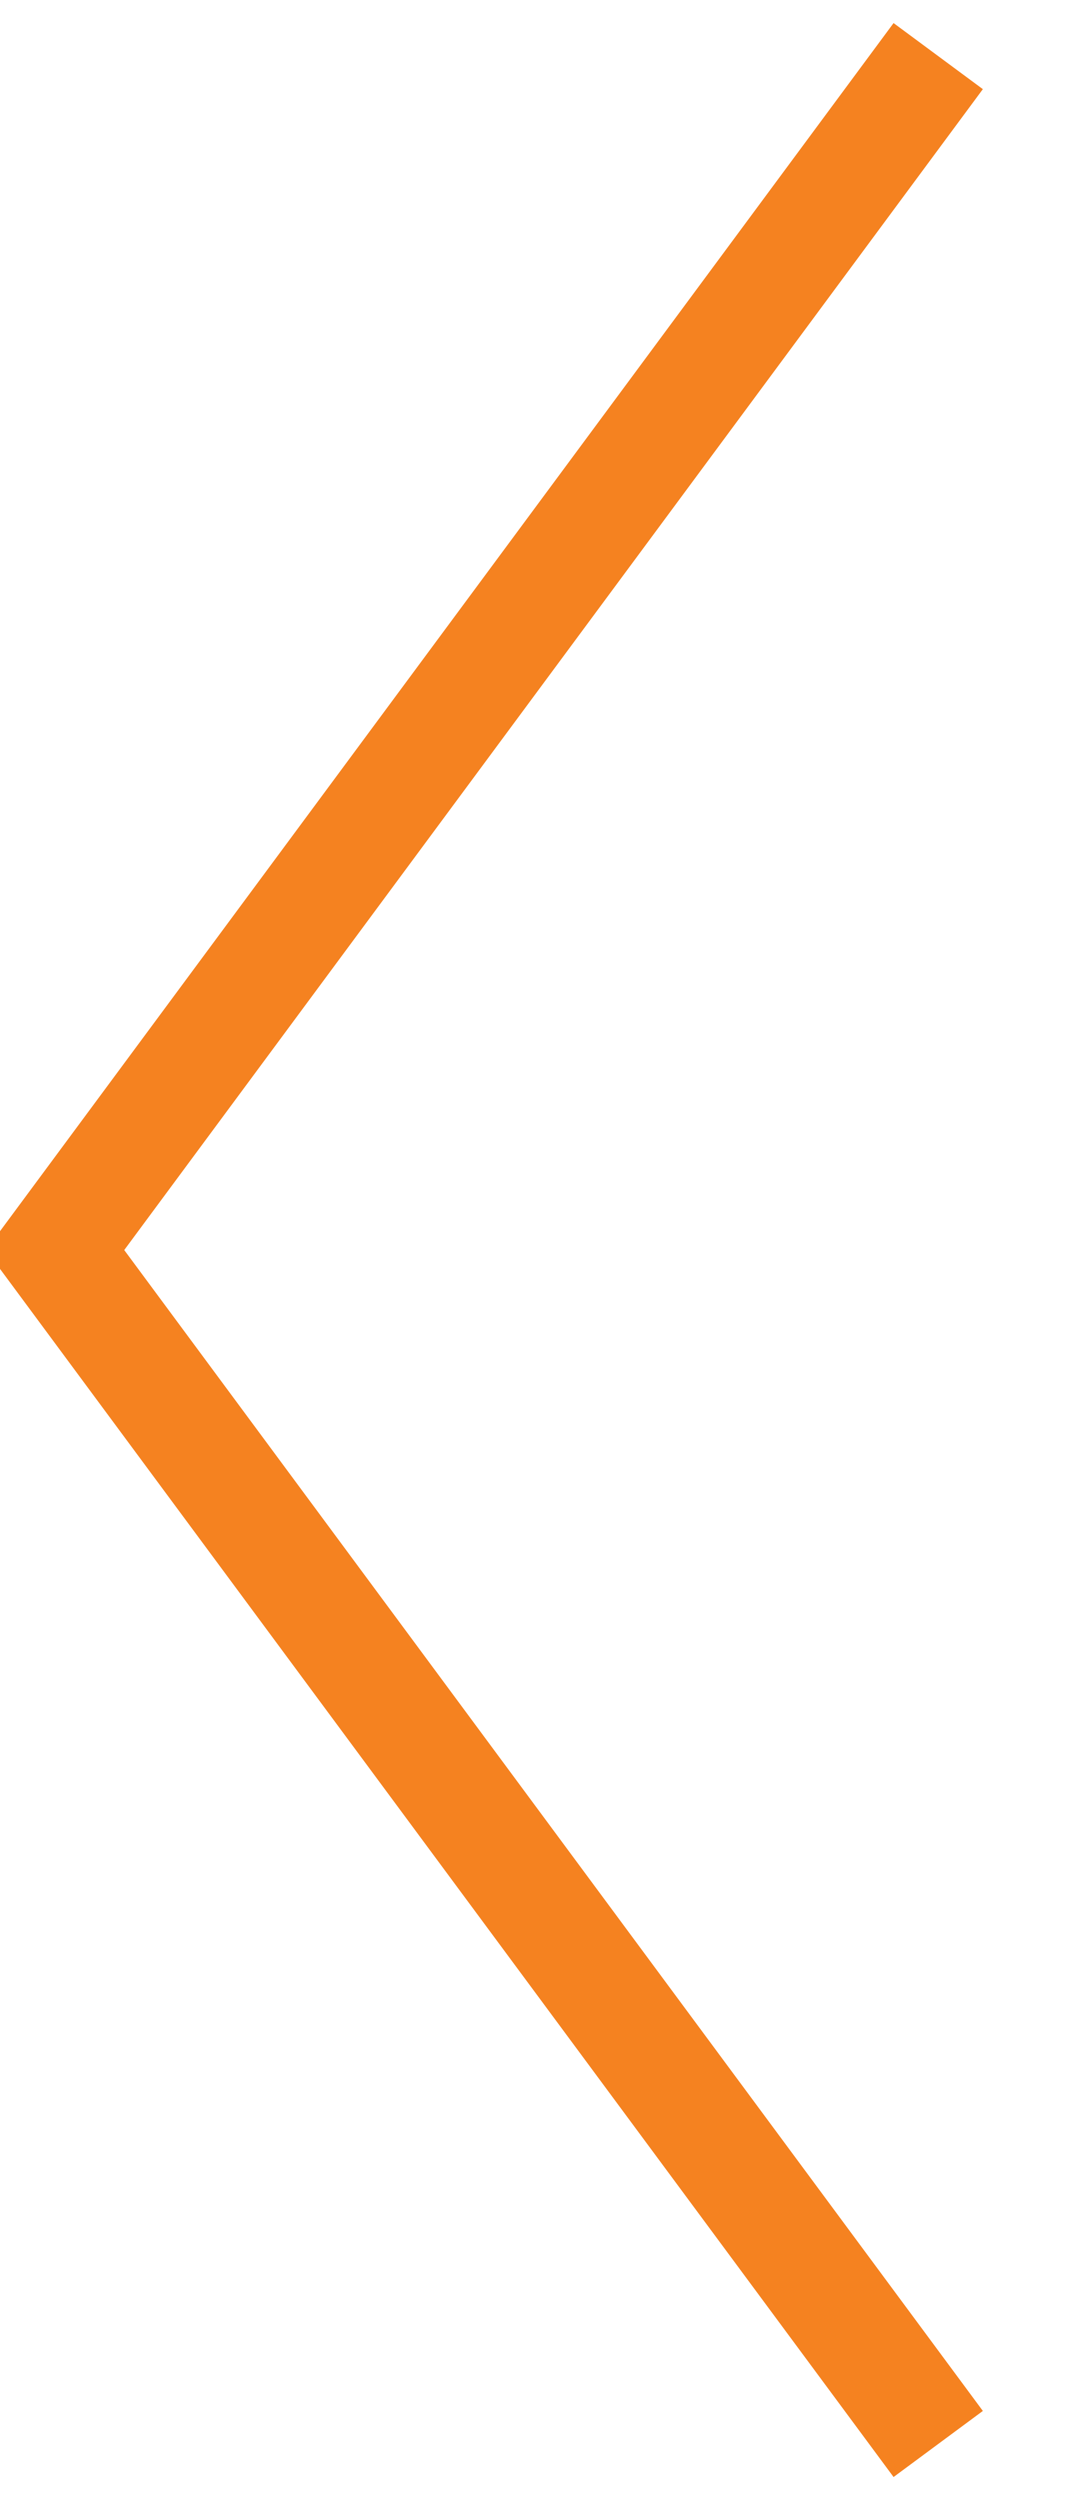 <svg xmlns="http://www.w3.org/2000/svg" width="19.5" height="45" viewBox="0 0 19.5 45">
<defs>
    <style>
      .cls-1 {
        fill: none;
        stroke: #f58220;
        stroke-width: 2px;
        fill-rule: evenodd;
      }
    </style>
  </defs>
  <path id="Polygon_673" data-name="Polygon 673" class="cls-1" d="M739.893,2017.99l-15.9-21.49,15.9-21.49" transform="translate(-723 -1974)"/>
</svg>
